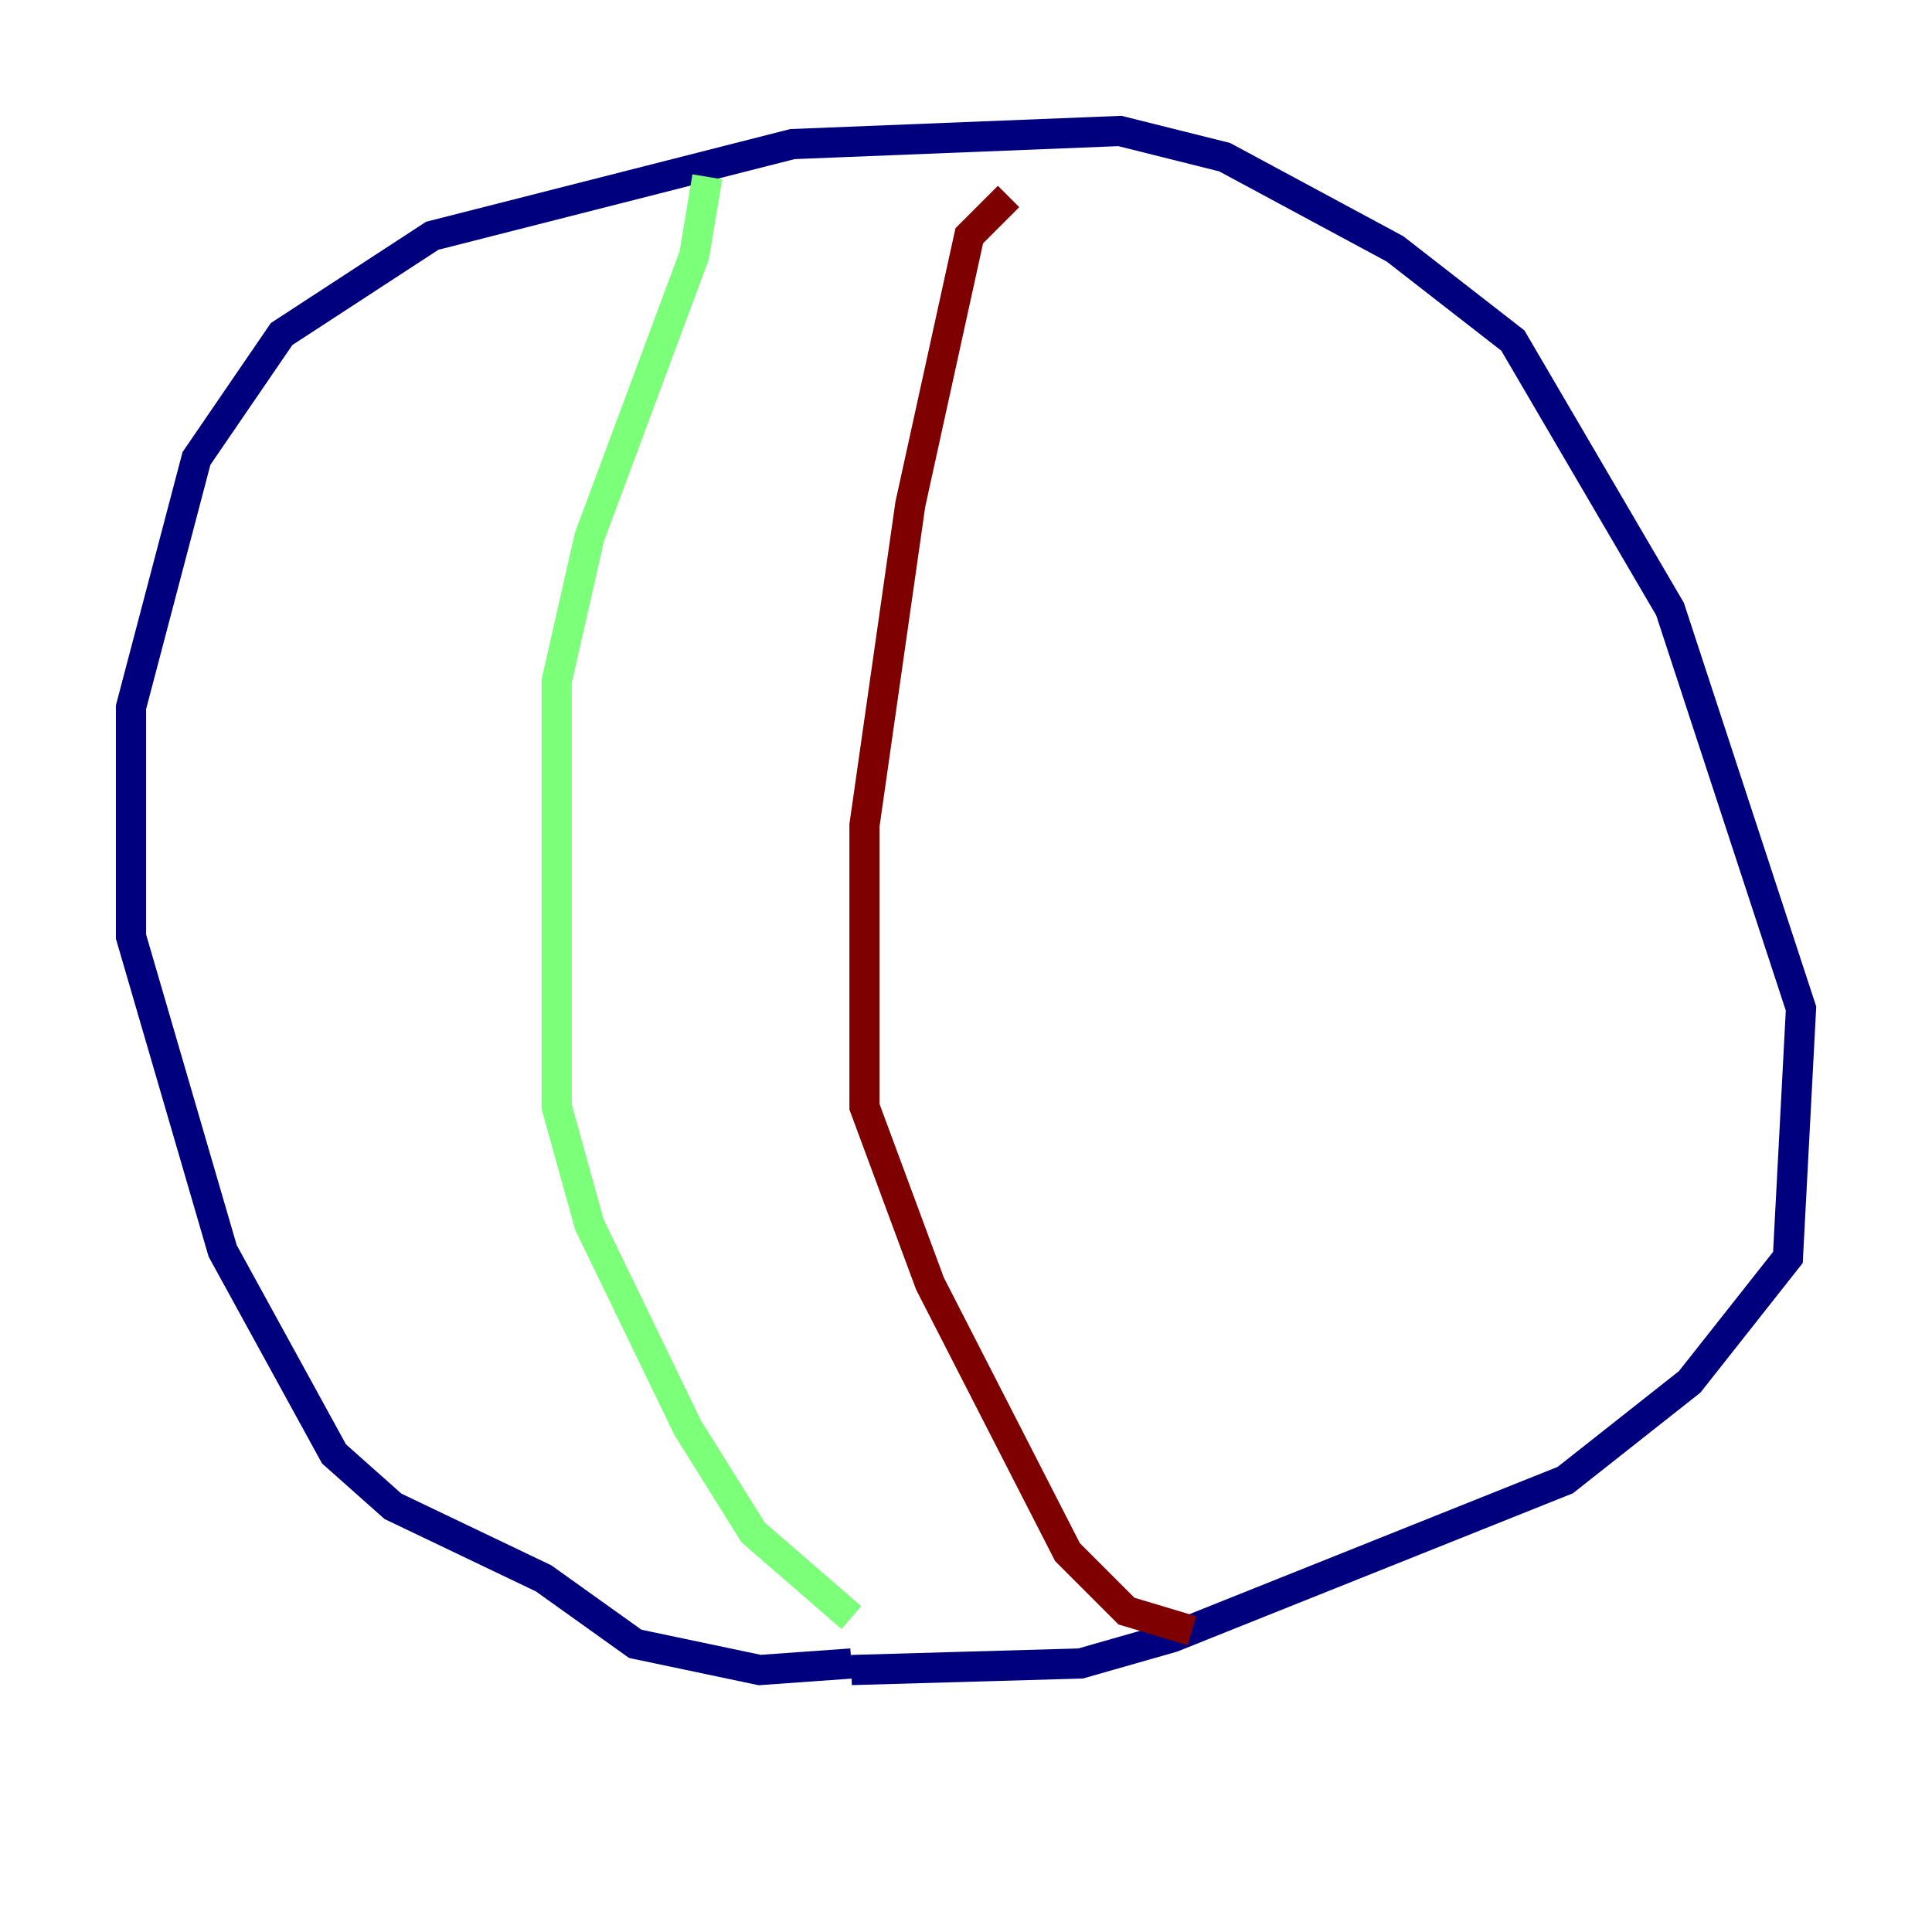 <?xml version="1.0" encoding="utf-8" ?>
<svg baseProfile="tiny" height="128" version="1.2" viewBox="0,0,128,128" width="128" xmlns="http://www.w3.org/2000/svg" xmlns:ev="http://www.w3.org/2001/xml-events" xmlns:xlink="http://www.w3.org/1999/xlink"><defs /><polyline fill="none" points="56.407,110.21 50.332,110.644 42.088,108.909 36.014,104.57 26.034,99.797 22.129,96.325 14.752,82.875 8.678,62.047 8.678,46.861 13.017,30.373 18.658,22.129 28.637,15.62 52.502,9.546 74.197,8.678 81.139,10.414 92.42,16.488 100.231,22.563 110.644,40.352 119.322,66.82 118.454,83.308 111.946,91.552 103.702,98.061 77.668,108.475 71.593,110.21 56.407,110.644" stroke="#00007f" stroke-width="2" /><polyline fill="none" points="46.861,11.715 45.993,16.922 39.051,35.58 36.881,45.125 36.881,73.329 39.051,81.139 45.559,94.59 49.898,101.532 56.407,107.173" stroke="#7cff79" stroke-width="2" /><polyline fill="none" points="66.82,13.017 64.217,15.62 60.312,33.41 57.275,54.671 57.275,73.329 61.614,85.044 70.725,102.834 74.63,106.739 78.969,108.041" stroke="#7f0000" stroke-width="2" /></svg>
